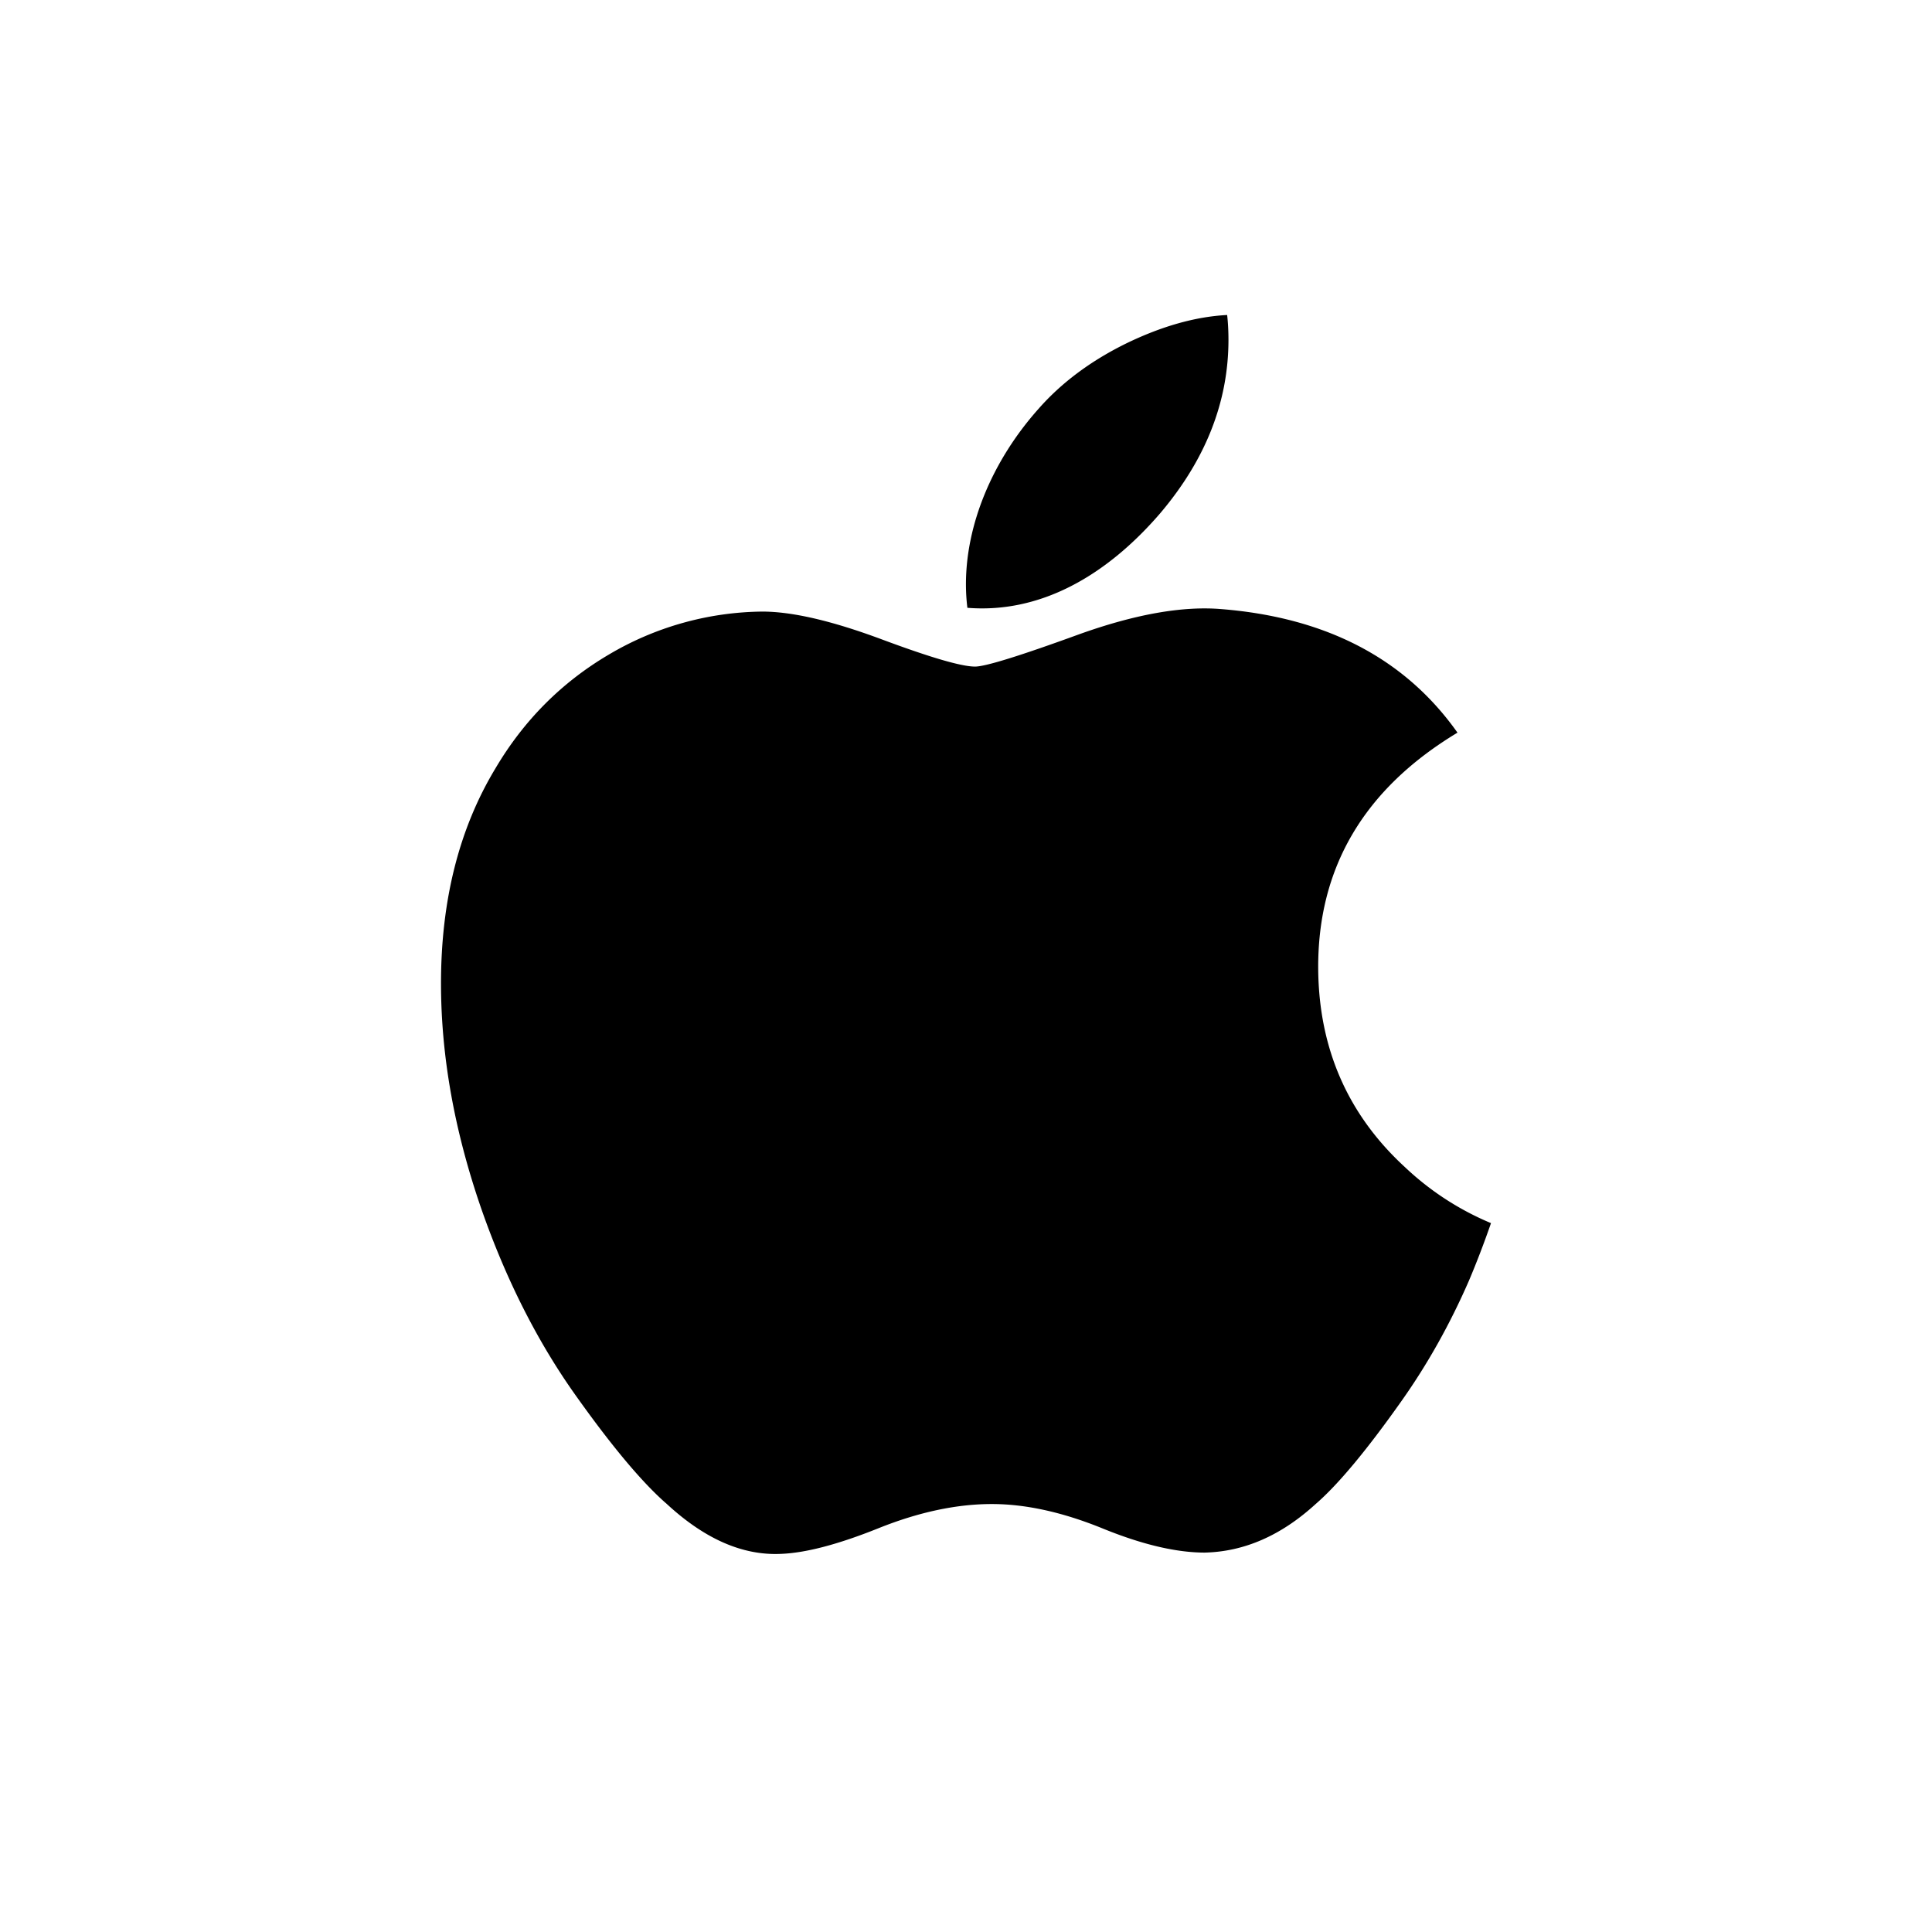 <svg xmlns="http://www.w3.org/2000/svg" width="92" height="92" fill="none" xmlns:v="https://vecta.io/nano"><mask id="A" mask-type="alpha" maskUnits="userSpaceOnUse" x="0" y="0" width="92" height="92"><path fill="#c4c4c4" d="M0 0h92v92H0z"/></mask><g mask="url(#A)"><path d="M69.952 60.979c-.898 2.061-1.96 3.959-3.191 5.703-1.678 2.378-3.052 4.024-4.111 4.938-1.642 1.501-3.4 2.269-5.284 2.313-1.352 0-2.983-.382-4.881-1.158-1.904-.772-3.654-1.154-5.254-1.154-1.678 0-3.478.382-5.403 1.154s-3.481 1.18-4.669 1.22c-1.806.076-3.606-.714-5.403-2.374-1.147-.994-2.581-2.699-4.3-5.113-1.844-2.578-3.36-5.568-4.547-8.977C21.638 53.848 21 50.283 21 46.831c0-3.954.86-7.364 2.581-10.222 1.353-2.296 3.153-4.106 5.406-5.436a14.61 14.61 0 0 1 7.309-2.05c1.435 0 3.316.441 5.653 1.308 2.331.87 3.828 1.311 4.484 1.311.491 0 2.153-.516 4.972-1.544 2.666-.953 4.915-1.348 6.758-1.193 4.994.401 8.746 2.357 11.241 5.883-4.466 2.69-6.676 6.457-6.632 11.291.04 3.765 1.414 6.897 4.115 9.385A13.53 13.53 0 0 0 71 58.244c-.33.951-.678 1.861-1.048 2.735zM58.498 16.18c0 2.951-1.085 5.706-3.246 8.256-2.609 3.032-5.764 4.783-9.186 4.507a9.13 9.13 0 0 1-.069-1.118c0-2.833 1.241-5.864 3.444-8.343 1.1-1.255 2.499-2.298 4.195-3.131 1.693-.82 3.294-1.273 4.8-1.351.044.395.062.789.062 1.18h0z" fill="#000"/></g></svg>